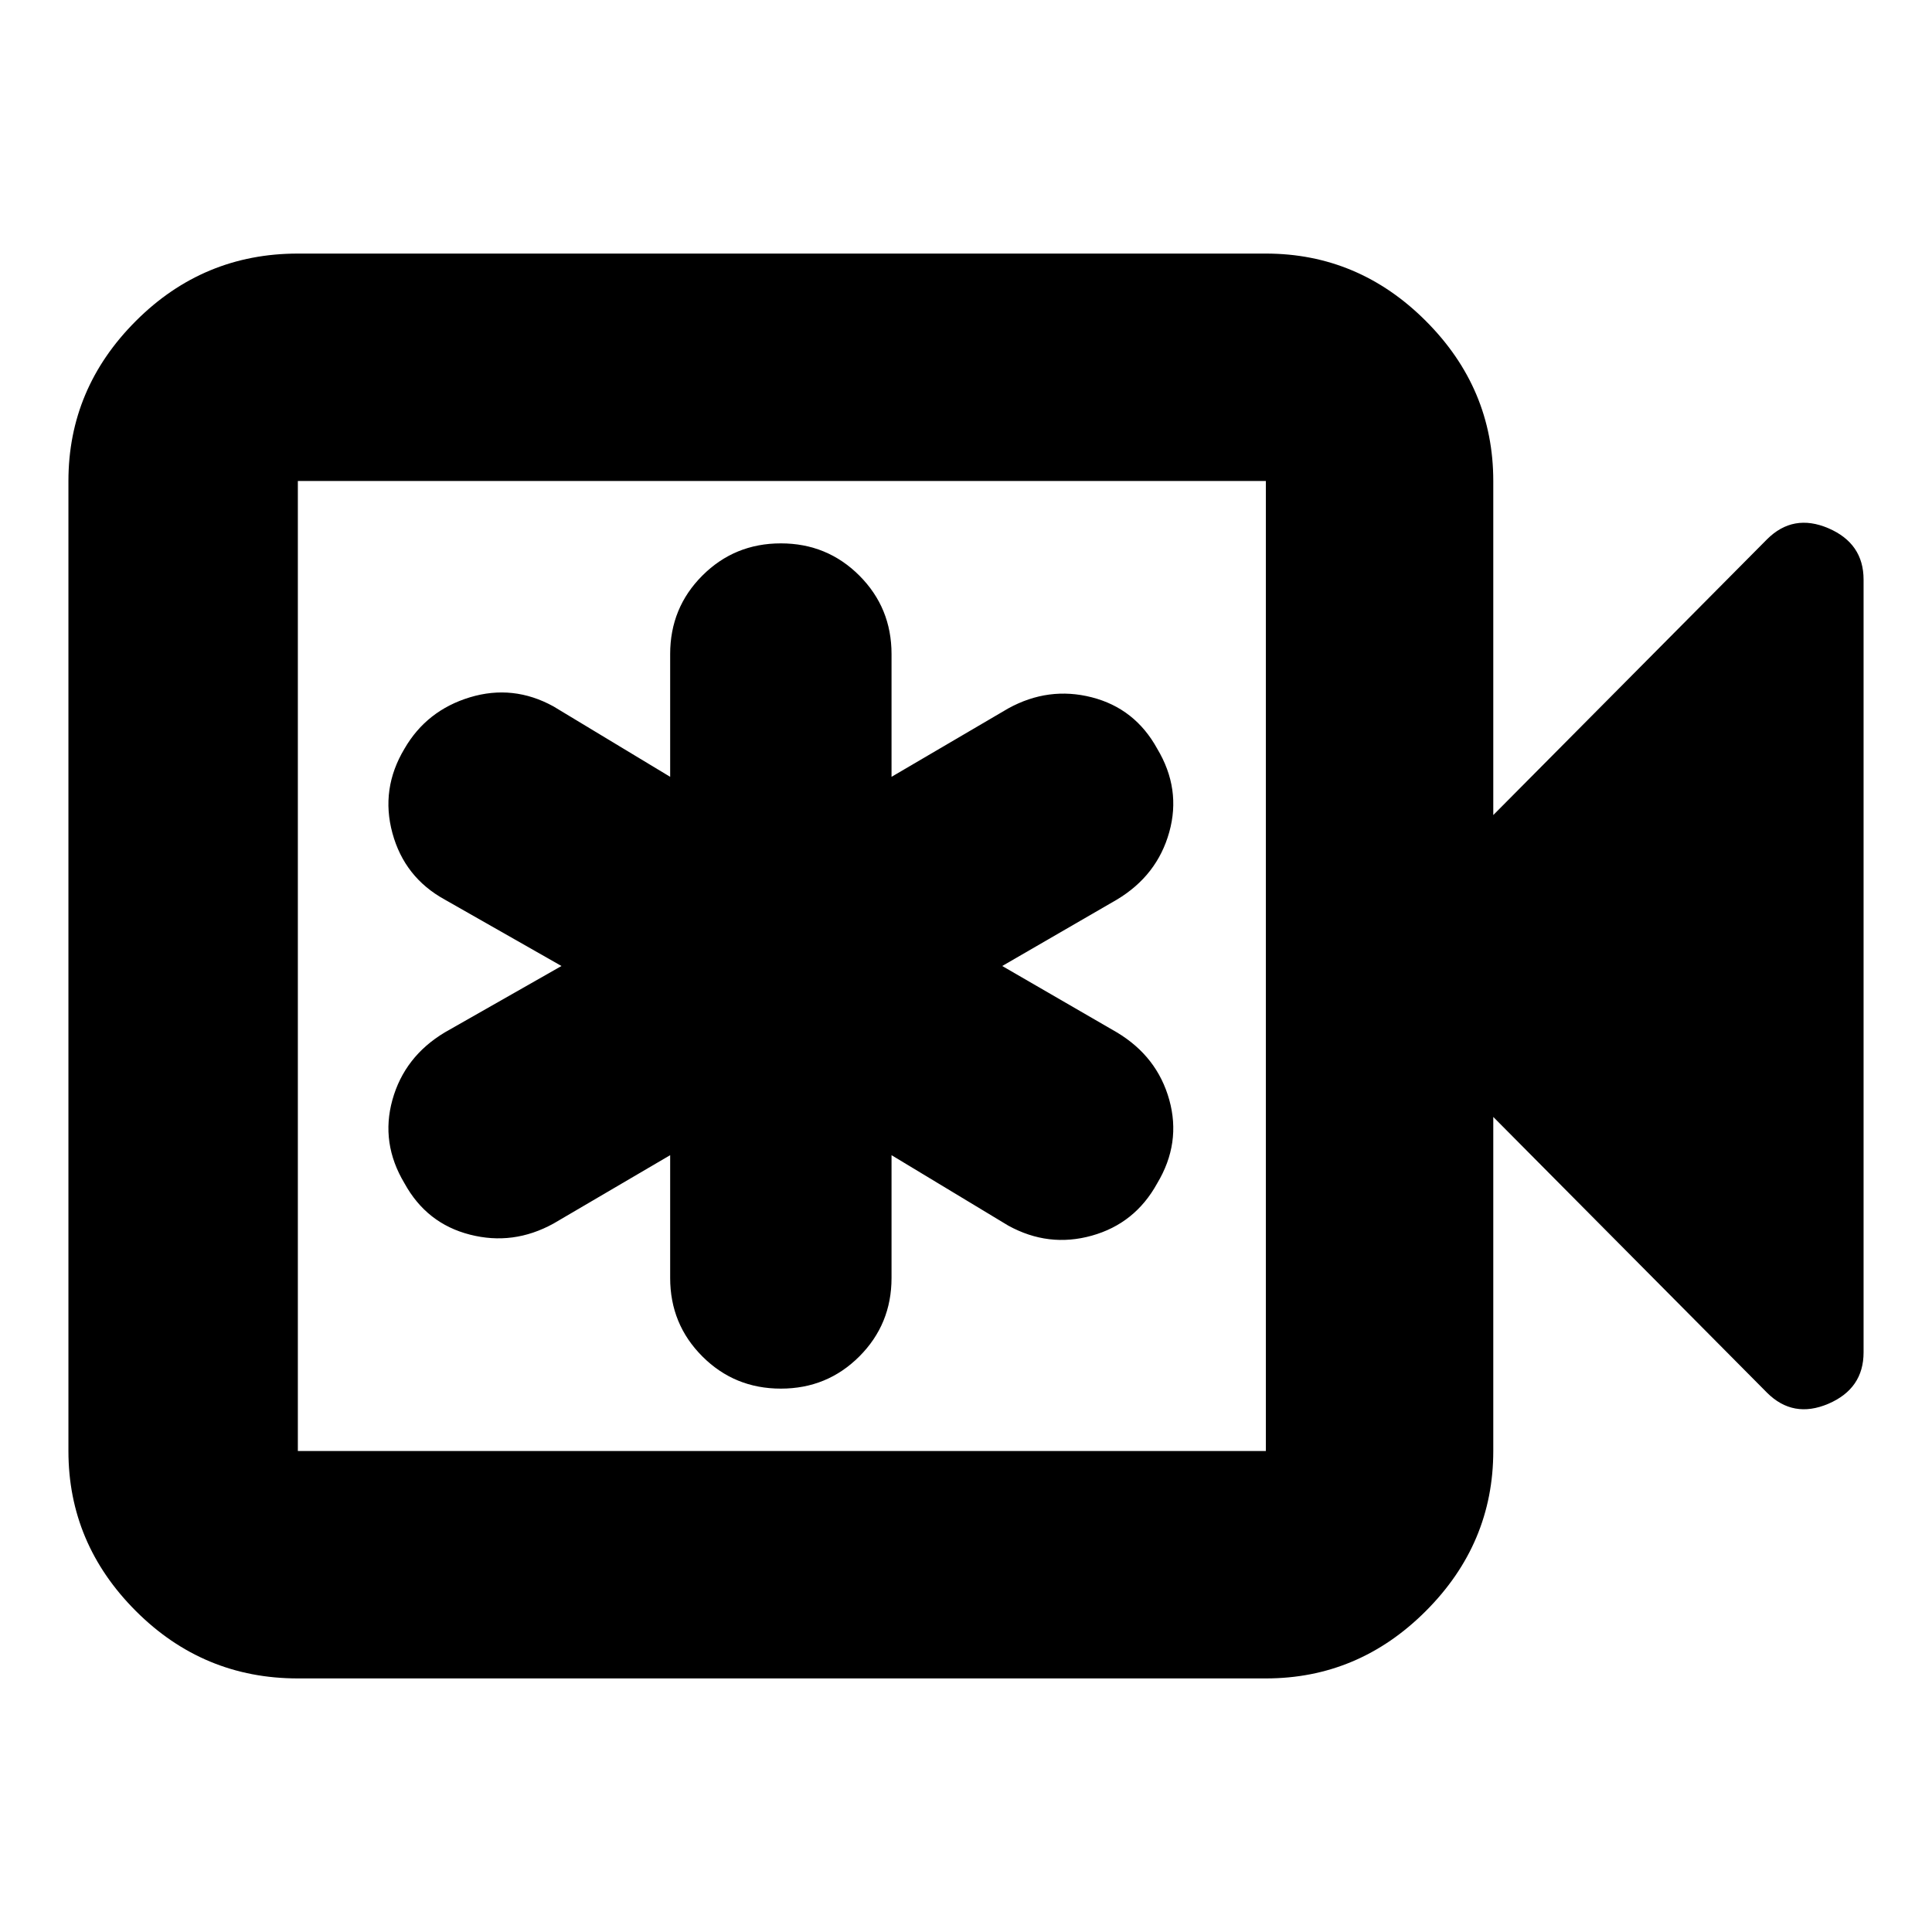 <svg xmlns="http://www.w3.org/2000/svg" height="24" width="24"><path d="M8.325 14.35V15.875Q8.325 16.45 8.725 16.85Q9.125 17.25 9.7 17.25Q10.275 17.25 10.675 16.85Q11.075 16.45 11.075 15.875V14.35L12.525 15.225Q13.025 15.5 13.562 15.35Q14.1 15.2 14.375 14.7Q14.675 14.2 14.525 13.662Q14.375 13.125 13.875 12.825L12.45 12L13.875 11.175Q14.375 10.875 14.525 10.337Q14.675 9.8 14.375 9.3Q14.1 8.8 13.562 8.662Q13.025 8.525 12.525 8.8L11.075 9.65V8.125Q11.075 7.55 10.675 7.15Q10.275 6.75 9.7 6.75Q9.125 6.75 8.725 7.15Q8.325 7.55 8.325 8.125V9.65L6.875 8.775Q6.375 8.5 5.838 8.662Q5.3 8.825 5.025 9.3Q4.725 9.8 4.875 10.35Q5.025 10.9 5.525 11.175L6.975 12L5.525 12.825Q5.025 13.125 4.875 13.662Q4.725 14.2 5.025 14.7Q5.3 15.2 5.838 15.337Q6.375 15.475 6.875 15.2ZM3.7 20.85Q2.525 20.85 1.688 20.013Q0.85 19.175 0.85 18.025V5.975Q0.85 4.825 1.688 3.987Q2.525 3.15 3.7 3.15H15.725Q16.875 3.15 17.712 3.987Q18.55 4.825 18.55 5.975V10.125L21.95 6.7Q22.275 6.375 22.713 6.562Q23.15 6.75 23.15 7.2V16.8Q23.15 17.25 22.713 17.438Q22.275 17.625 21.95 17.3L18.55 13.875V18.025Q18.55 19.175 17.712 20.013Q16.875 20.85 15.725 20.85ZM3.7 18.025H15.725Q15.725 18.025 15.725 18.025Q15.725 18.025 15.725 18.025V5.975Q15.725 5.975 15.725 5.975Q15.725 5.975 15.725 5.975H3.7Q3.7 5.975 3.7 5.975Q3.7 5.975 3.7 5.975V18.025Q3.7 18.025 3.7 18.025Q3.7 18.025 3.7 18.025ZM3.7 18.025Q3.7 18.025 3.7 18.025Q3.7 18.025 3.7 18.025V5.975Q3.7 5.975 3.7 5.975Q3.7 5.975 3.7 5.975Q3.7 5.975 3.7 5.975Q3.7 5.975 3.7 5.975V18.025Q3.7 18.025 3.7 18.025Q3.7 18.025 3.7 18.025Z"/></svg>